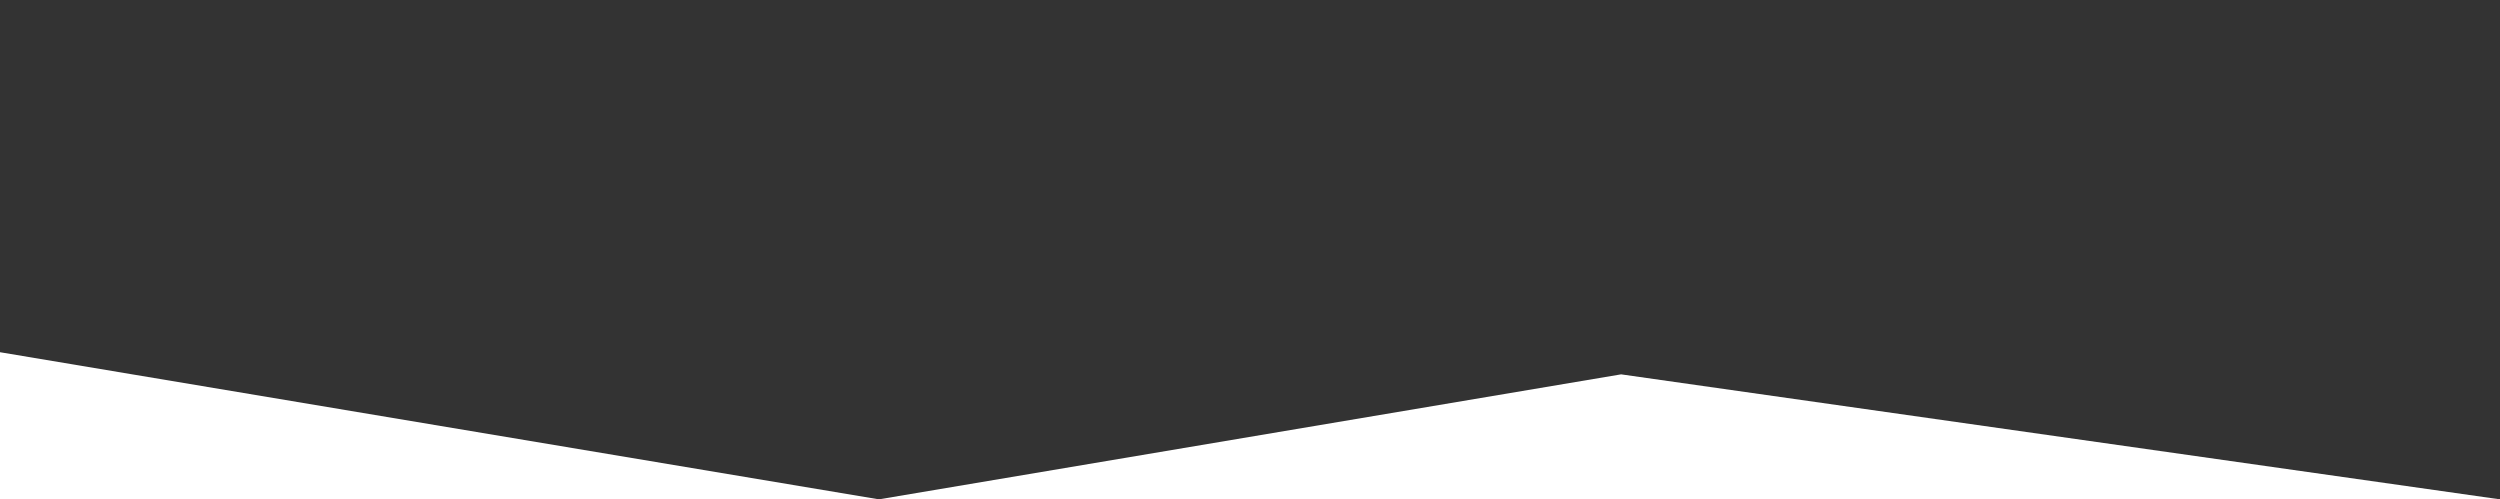 <?xml version="1.0" encoding="utf-8"?>
<!-- Generator: Adobe Illustrator 24.1.1, SVG Export Plug-In . SVG Version: 6.00 Build 0)  -->
<svg version="1.1" id="Layer_1" xmlns="http://www.w3.org/2000/svg" xmlns:xlink="http://www.w3.org/1999/xlink" x="0px" y="0px"
	 viewBox="0 0 3840 767" style="enable-background:new 0 0 3840 767;" xml:space="preserve">
<rect x="0" y="0" width="3840" height="767" fill="#333333" stroke="none"/>
<style type="text/css">
	.st0{fill-rule:evenodd;clip-rule:evenodd;fill:#FFFFFF;}
</style>
<path id="Bottom_white_cutter" class="st0" d="M1350,767L0,541v226h3840l0,0L2490,575L1350,767z"/>
</svg>
